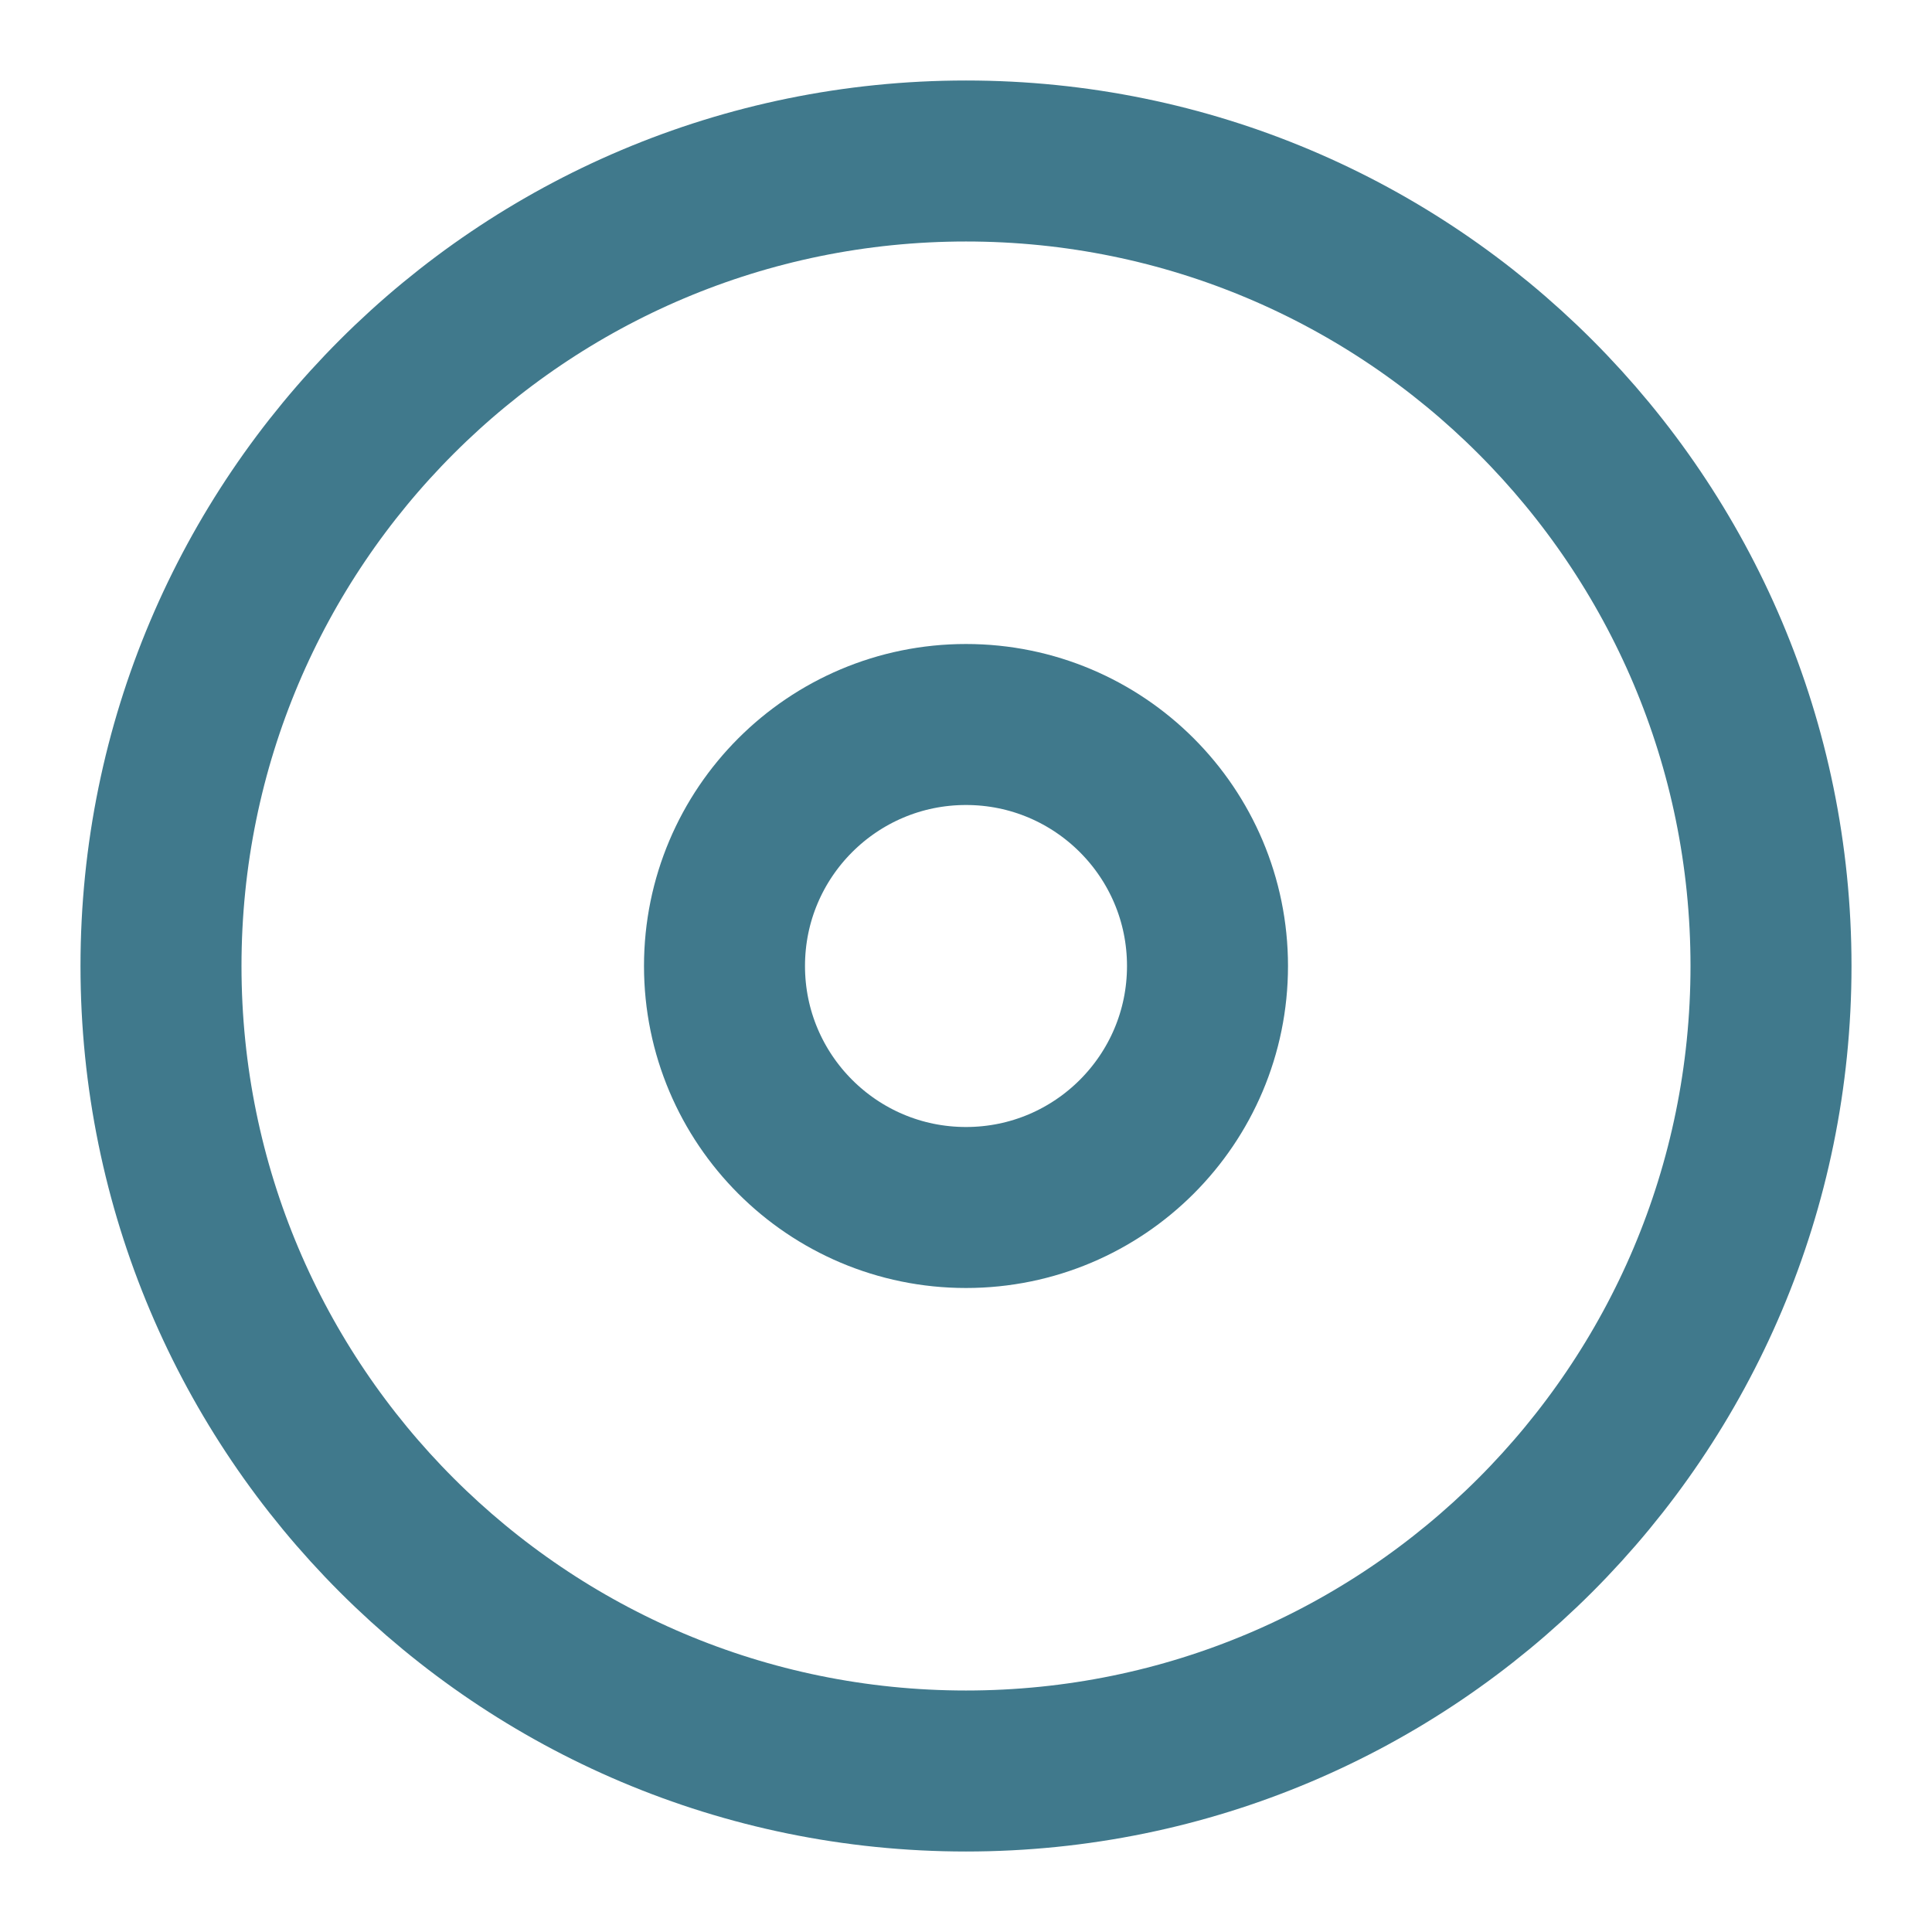 <svg width="184" height="184" viewBox="0 0 184 184" fill="none" xmlns="http://www.w3.org/2000/svg">
<path d="M92 168.667C134.342 168.667 168.667 134.342 168.667 92C168.667 49.658 134.342 15.333 92 15.333C49.658 15.333 15.333 49.658 15.333 92C15.333 134.342 49.658 168.667 92 168.667Z" stroke="#40798C" stroke-width="15.333" stroke-linecap="round" stroke-linejoin="round"/>
<path d="M92 115C104.703 115 115 104.703 115 92C115 79.297 104.703 69 92 69C79.297 69 69 79.297 69 92C69 104.703 79.297 115 92 115Z" stroke="#40798C" stroke-width="15.333" stroke-linecap="round" stroke-linejoin="round"/>
</svg>
